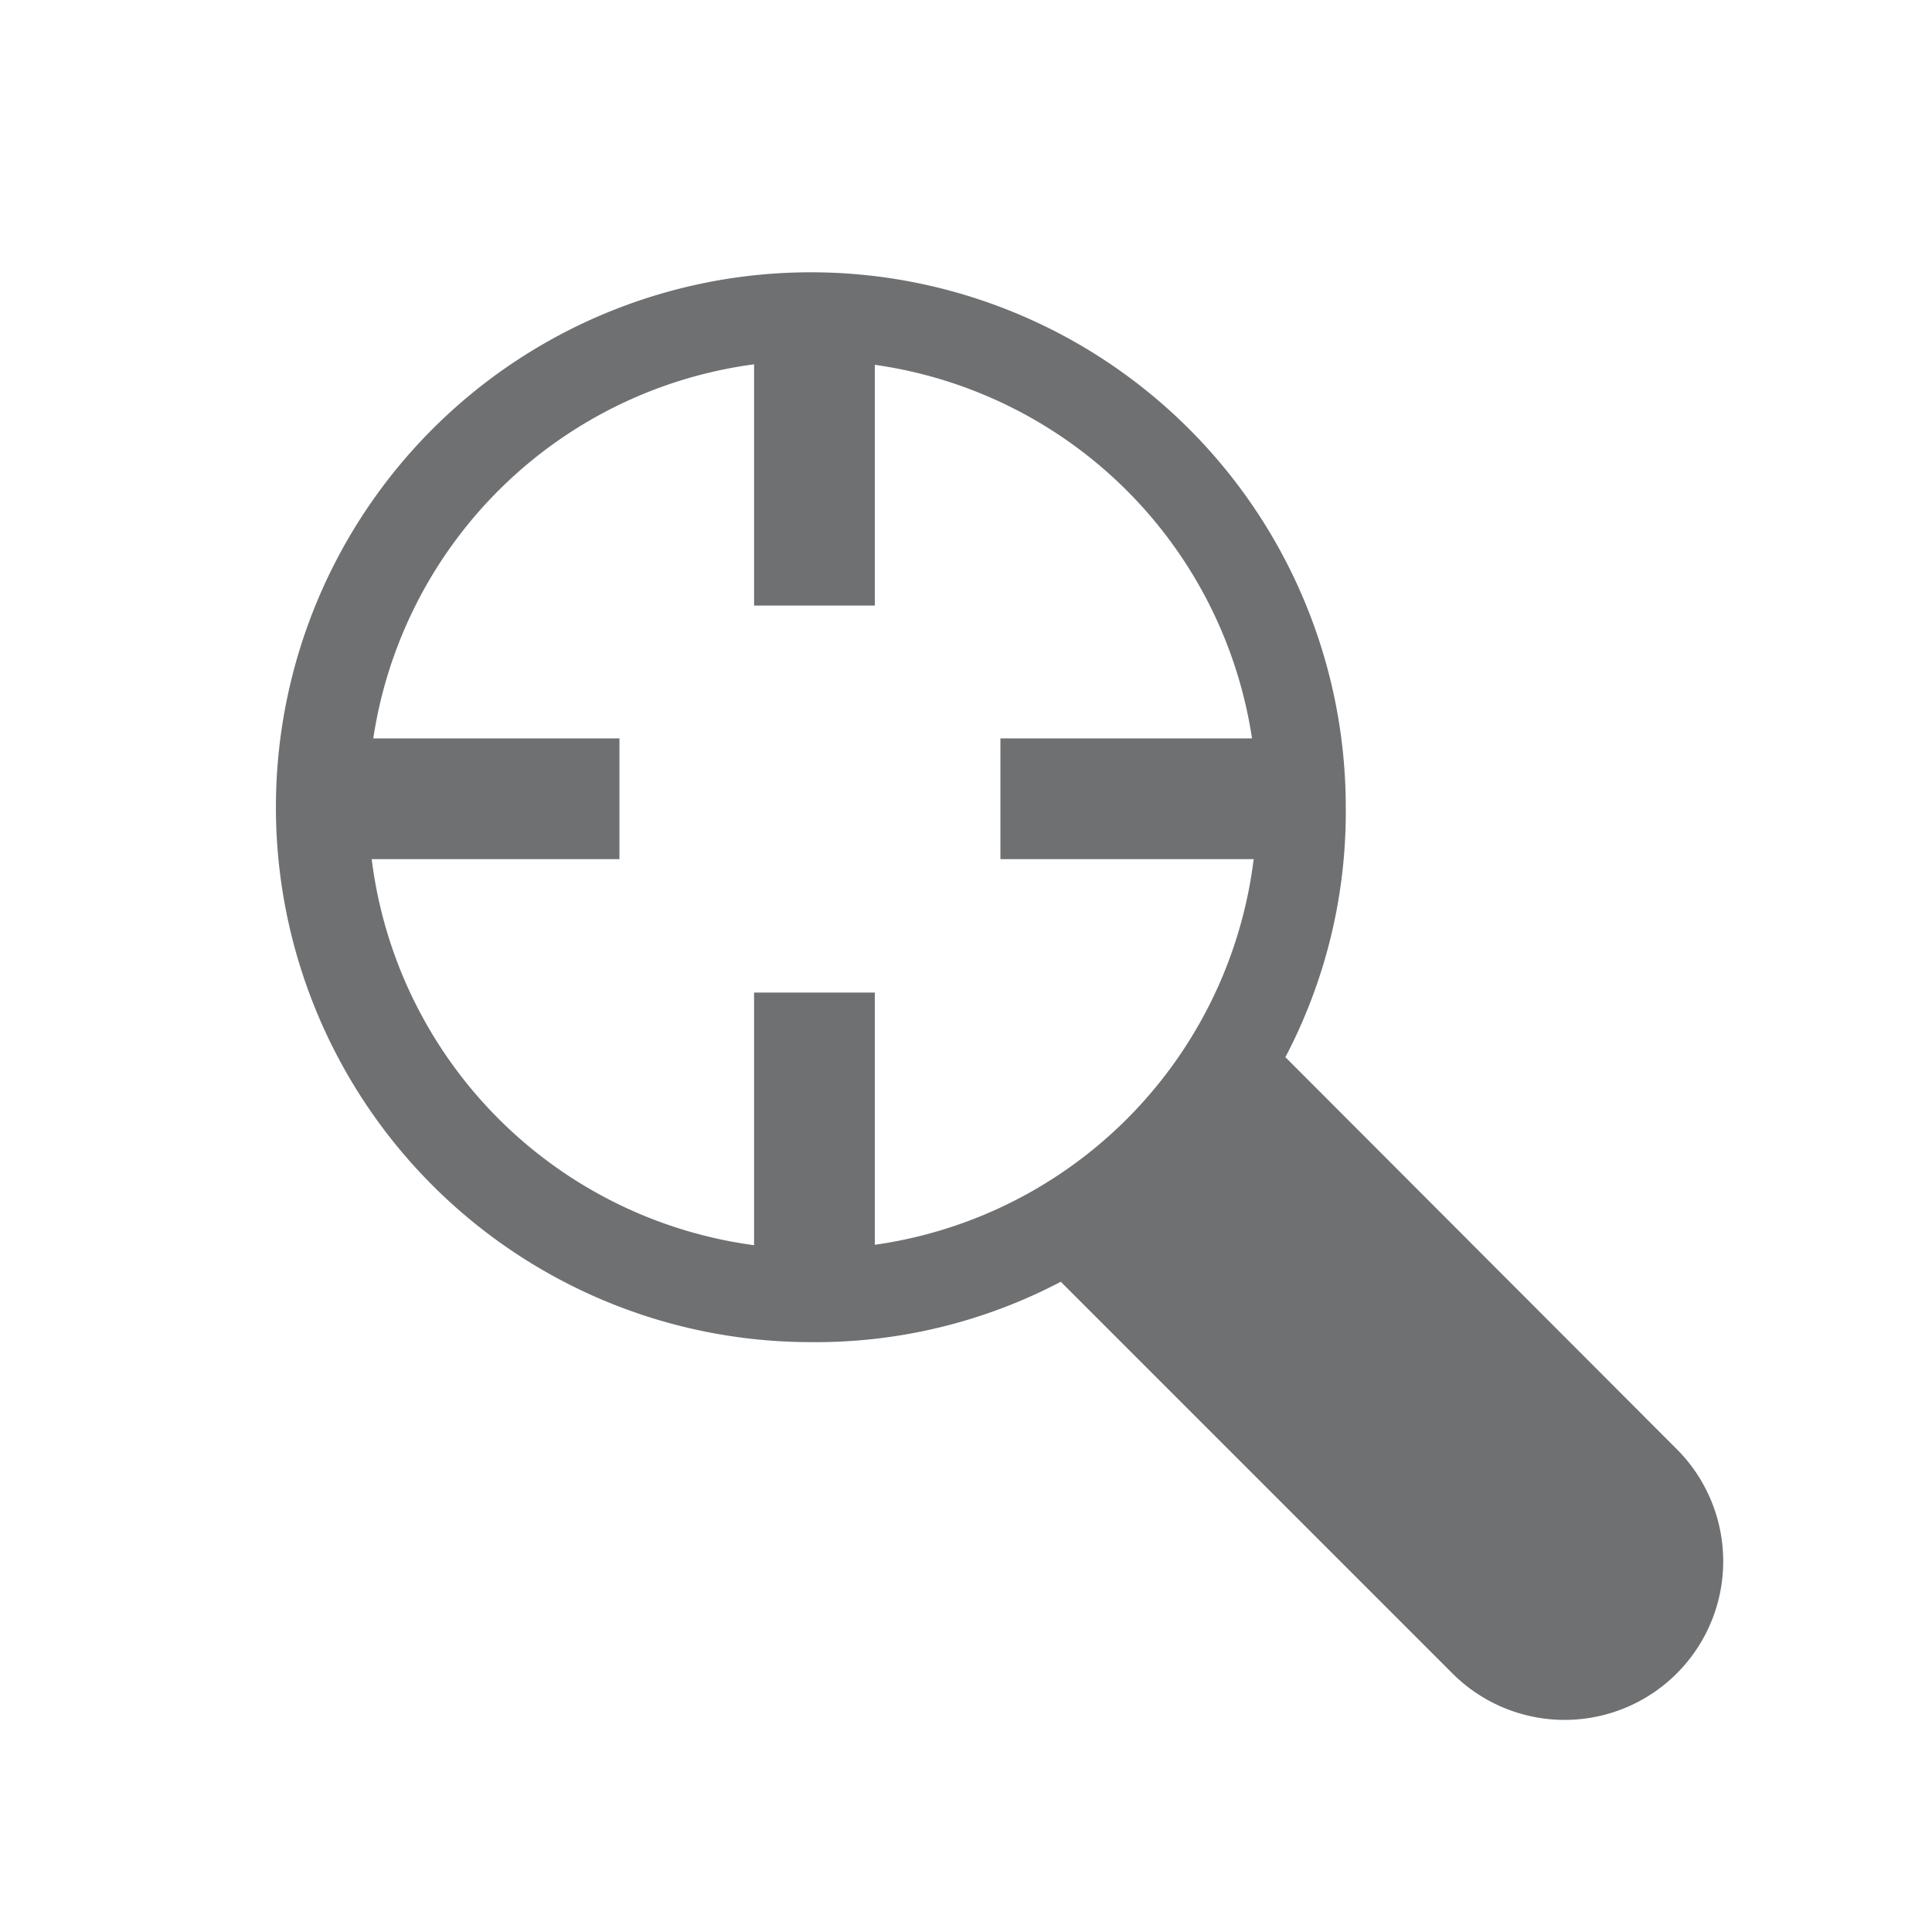 <svg id="be45f7ba-411f-4492-849c-cbbfea3b02be" data-name="Calque 1" xmlns="http://www.w3.org/2000/svg" width="32" height="32" viewBox="0 0 32 32">
  <title>see-77-IconeZoomCentre</title>
  <path d="M27.77,24l-6.48-6.49a8.73,8.73,0,0,0,1-4.14,8.86,8.86,0,1,0-8.86,8.86,8.73,8.73,0,0,0,4.14-1l6.49,6.49A2.61,2.61,0,0,0,27.77,24ZM6.1,13.33a7.36,7.36,0,1,1,7.36,7.36A7.37,7.37,0,0,1,6.1,13.33Z" style="fill: #6f7072"/>
  <rect x="6.77" y="10.73" width="2" height="5" transform="translate(-5.47 21) rotate(-90)" style="fill: #6f7072"/>
  <rect x="18.07" y="10.73" width="2" height="5" transform="translate(5.84 32.3) rotate(-90)" style="fill: #6f7072"/>
  <rect x="12.49" y="16.44" width="2" height="5" transform="translate(26.98 37.88) rotate(-180)" style="fill: #6f7072"/>
  <rect x="12.49" y="5.02" width="2" height="5" transform="translate(26.98 15.05) rotate(-180)" style="fill: #6f7072"/>
</svg>
